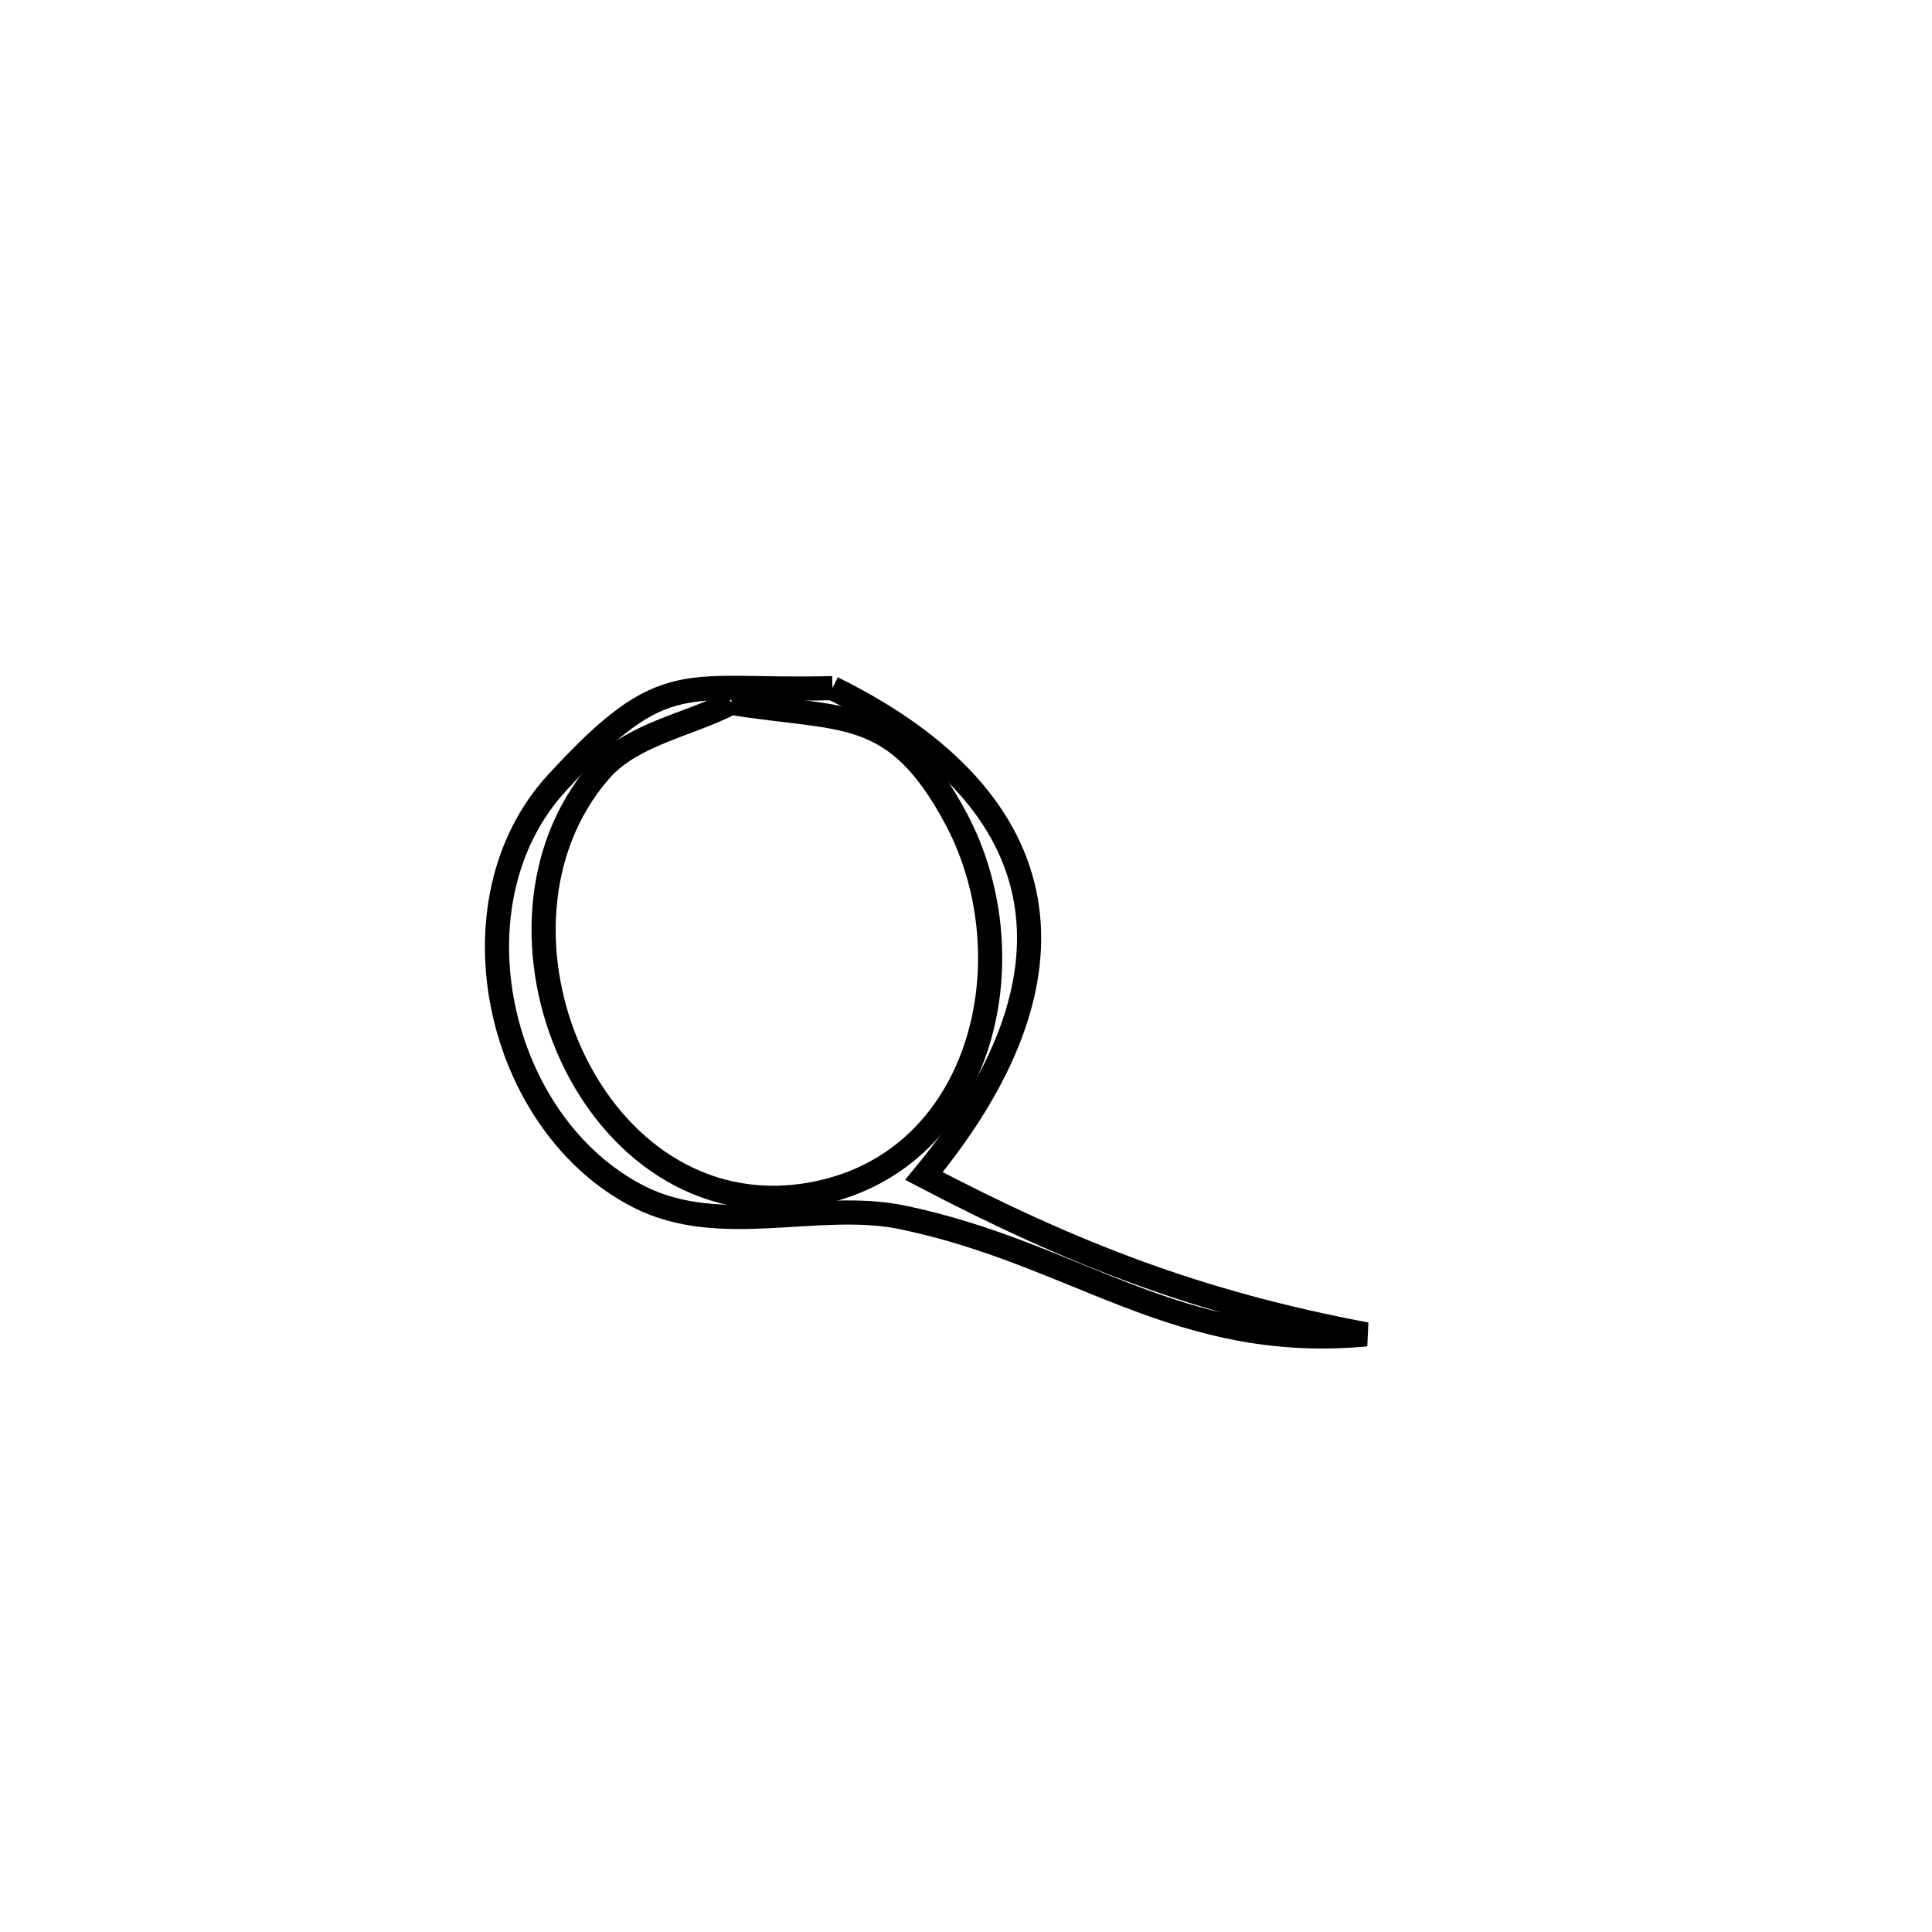 <svg xmlns="http://www.w3.org/2000/svg" viewBox="0.0 0.0 24.0 24.0" height="200px" width="200px"><path fill="none" stroke="black" stroke-width=".3" stroke-opacity="1.0"  filling="0" d="M10.341 8.548 L10.341 8.548 C13.206 9.96 13.506 12.156 11.477 14.609 L11.477 14.609 C13.343 15.585 14.901 16.186 16.971 16.576 L16.971 16.576 C14.625 16.794 13.38 15.572 11.207 15.122 C10.165 14.907 8.953 15.381 7.942 14.869 C6.168 13.971 5.552 11.214 6.917 9.727 C8.277 8.245 8.49 8.599 10.341 8.548 L10.341 8.548"></path>
<path fill="none" stroke="black" stroke-width=".3" stroke-opacity="1.0"  filling="0" d="M9.083 8.73 L9.083 8.73 C10.464 8.959 11.112 8.741 11.875 10.167 C12.812 11.921 12.198 14.482 10.048 14.842 C7.337 15.296 5.764 11.528 7.448 9.581 C7.849 9.116 8.538 9.014 9.083 8.73 L9.083 8.73"></path></svg>